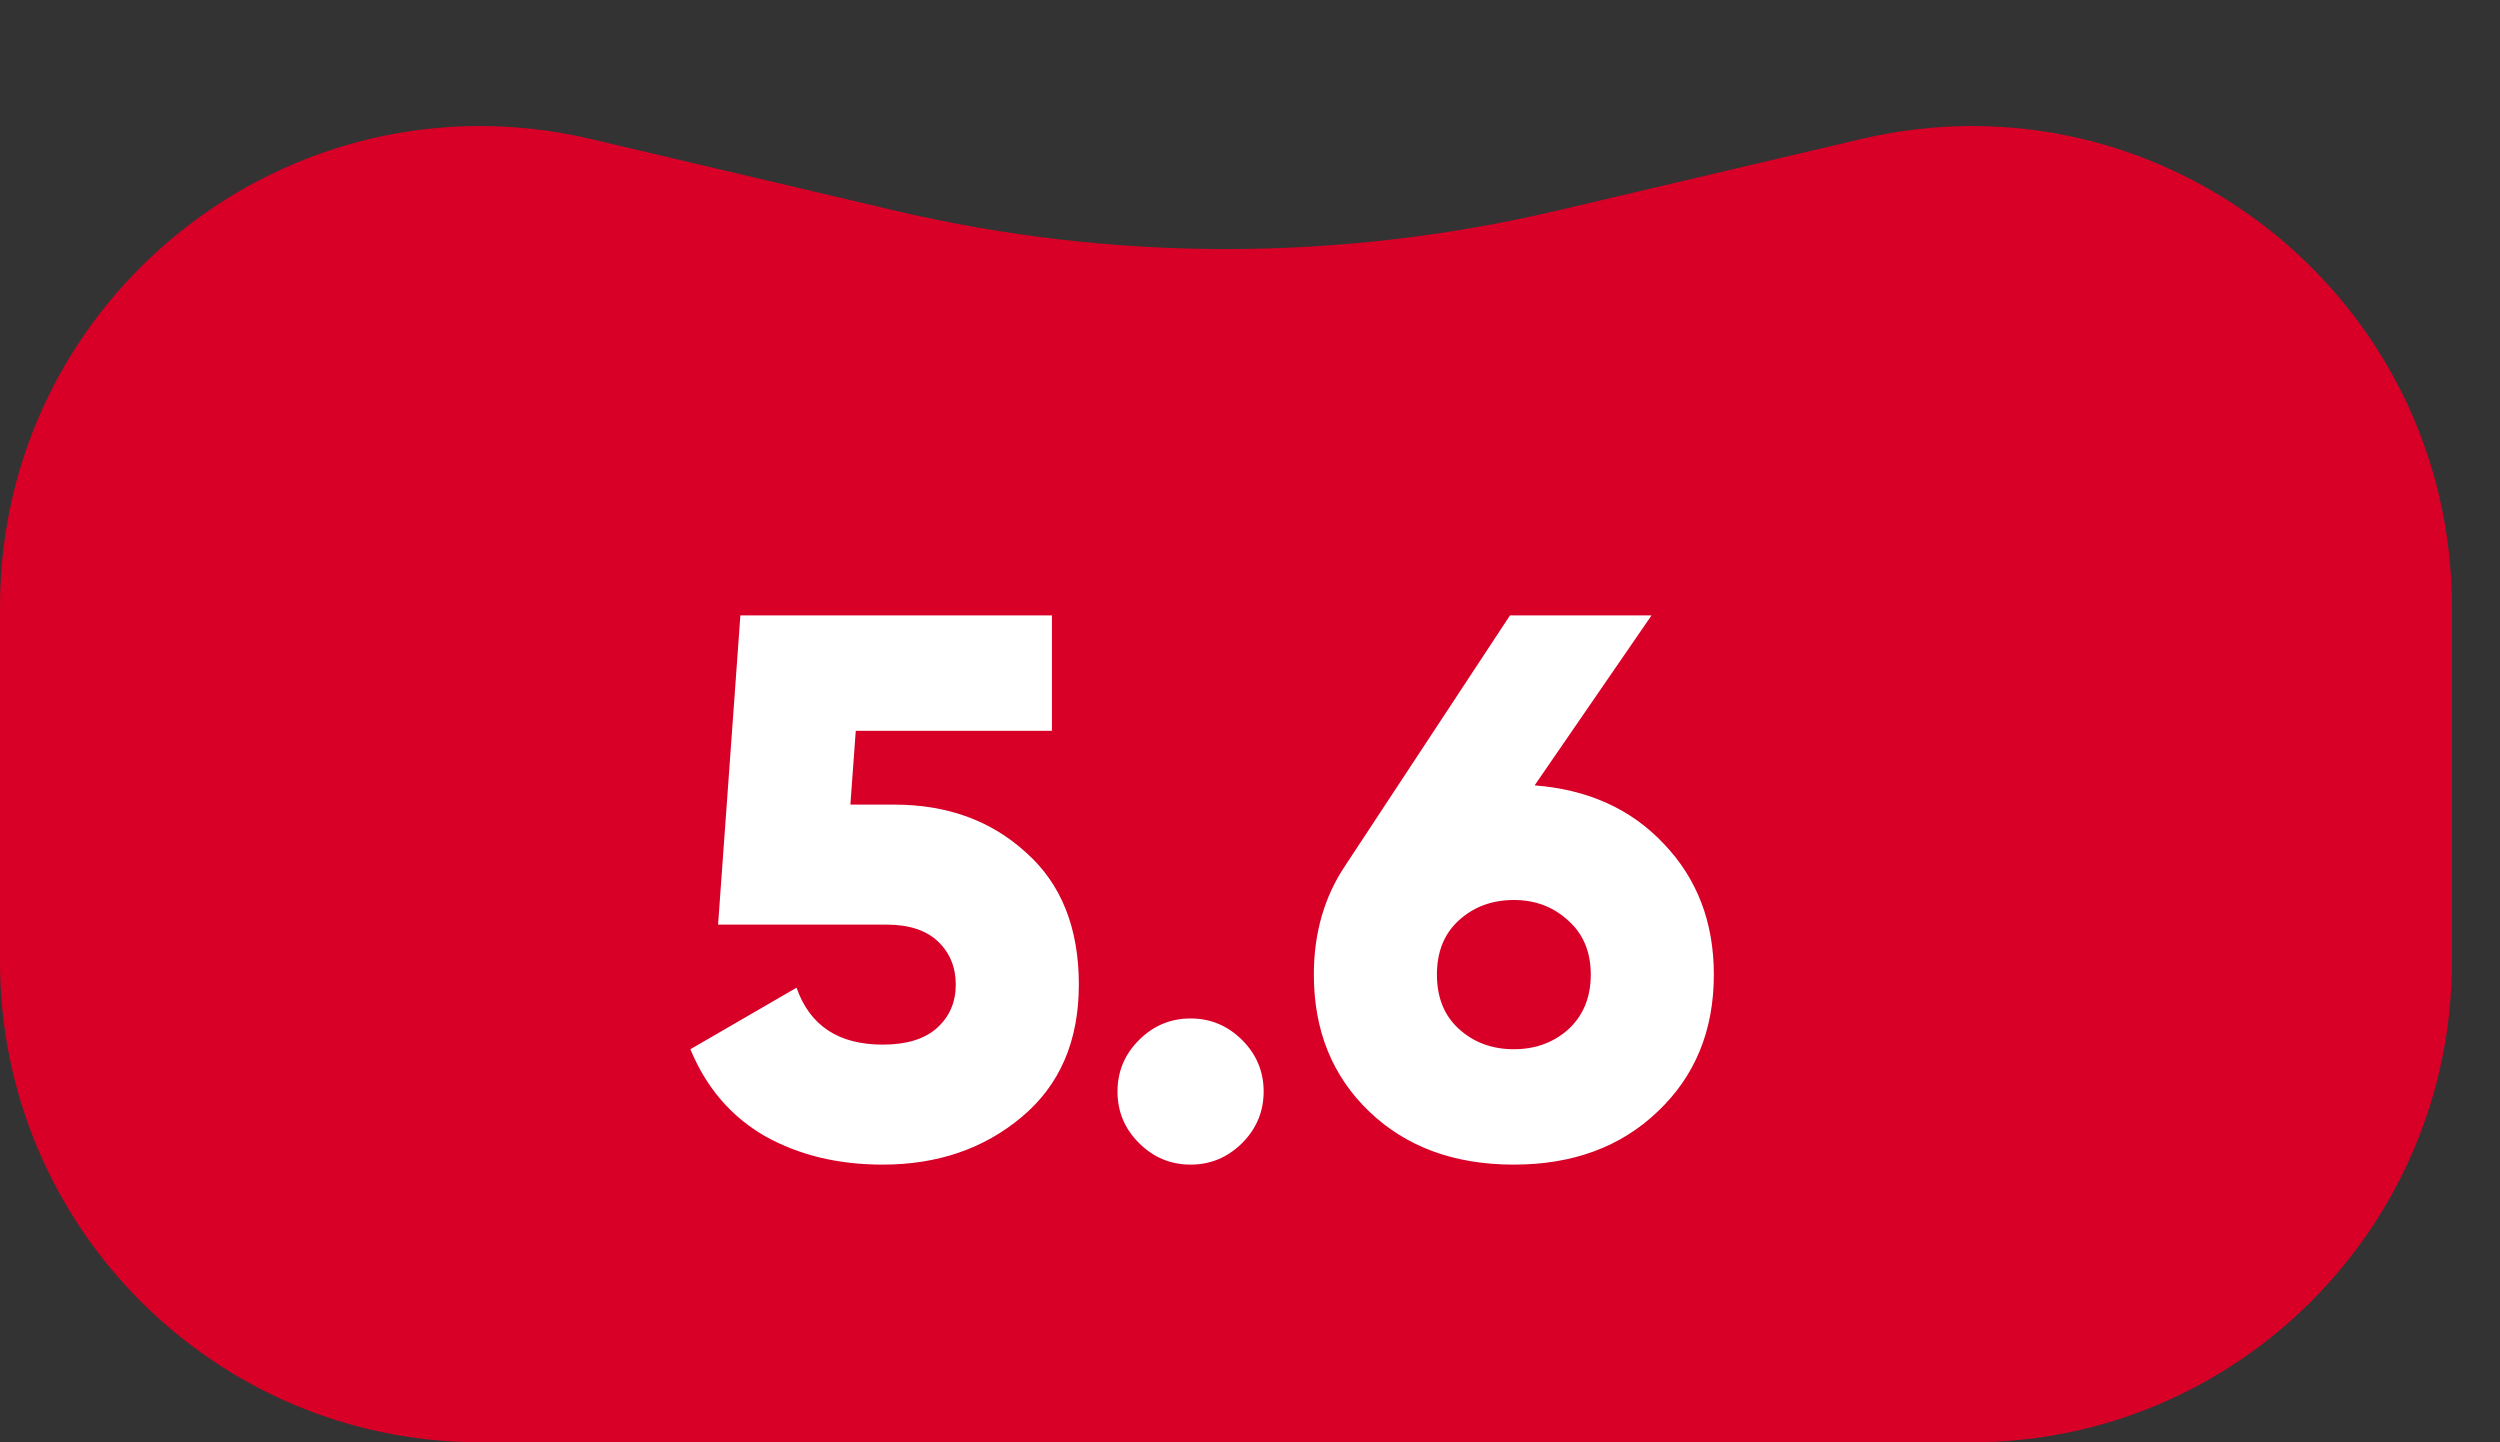 <svg width="26" height="15" viewBox="0 0 26 15" fill="none" xmlns="http://www.w3.org/2000/svg">
<rect x="0" y="0" width="26" height="15" fill="#333333" stroke="none"/>
<path d="M0 6.313C0 3.089 3.007 0.707 6.145 1.446L9.314 2.192C11.574 2.723 13.926 2.723 16.186 2.192L19.355 1.446C22.493 0.707 25.5 3.089 25.5 6.313V10C25.5 12.761 23.261 15 20.5 15H5C2.239 15 0 12.761 0 10V6.313Z" fill="#D80027"/>
<path d="M9.3 8.368C9.849 8.368 10.305 8.533 10.668 8.864C11.036 9.189 11.22 9.648 11.22 10.24C11.22 10.827 11.022 11.285 10.627 11.616C10.233 11.947 9.75 12.112 9.18 12.112C8.716 12.112 8.308 12.013 7.956 11.816C7.604 11.613 7.345 11.312 7.18 10.912L8.284 10.272C8.422 10.667 8.721 10.864 9.18 10.864C9.43 10.864 9.62 10.805 9.748 10.688C9.876 10.571 9.94 10.421 9.94 10.24C9.94 10.059 9.878 9.909 9.756 9.792C9.633 9.675 9.454 9.616 9.22 9.616H7.468L7.7 6.4H10.94V7.6H8.9L8.844 8.368H9.3ZM12.918 11.888C12.768 12.037 12.59 12.112 12.382 12.112C12.174 12.112 11.995 12.037 11.846 11.888C11.696 11.739 11.622 11.56 11.622 11.352C11.622 11.144 11.696 10.965 11.846 10.816C11.995 10.667 12.174 10.592 12.382 10.592C12.59 10.592 12.768 10.667 12.918 10.816C13.067 10.965 13.142 11.144 13.142 11.352C13.142 11.56 13.067 11.739 12.918 11.888ZM15.96 8.168C16.515 8.211 16.963 8.413 17.304 8.776C17.651 9.139 17.824 9.592 17.824 10.136C17.824 10.717 17.629 11.192 17.24 11.56C16.856 11.928 16.357 12.112 15.744 12.112C15.125 12.112 14.624 11.928 14.24 11.56C13.856 11.192 13.664 10.717 13.664 10.136C13.664 9.704 13.773 9.325 13.992 9L15.704 6.4H17.176L15.96 8.168ZM15.176 10.704C15.331 10.843 15.52 10.912 15.744 10.912C15.968 10.912 16.157 10.843 16.312 10.704C16.467 10.56 16.544 10.371 16.544 10.136C16.544 9.901 16.467 9.715 16.312 9.576C16.157 9.432 15.968 9.36 15.744 9.36C15.52 9.36 15.331 9.429 15.176 9.568C15.021 9.707 14.944 9.896 14.944 10.136C14.944 10.376 15.021 10.565 15.176 10.704Z" fill="white"/>
</svg>
